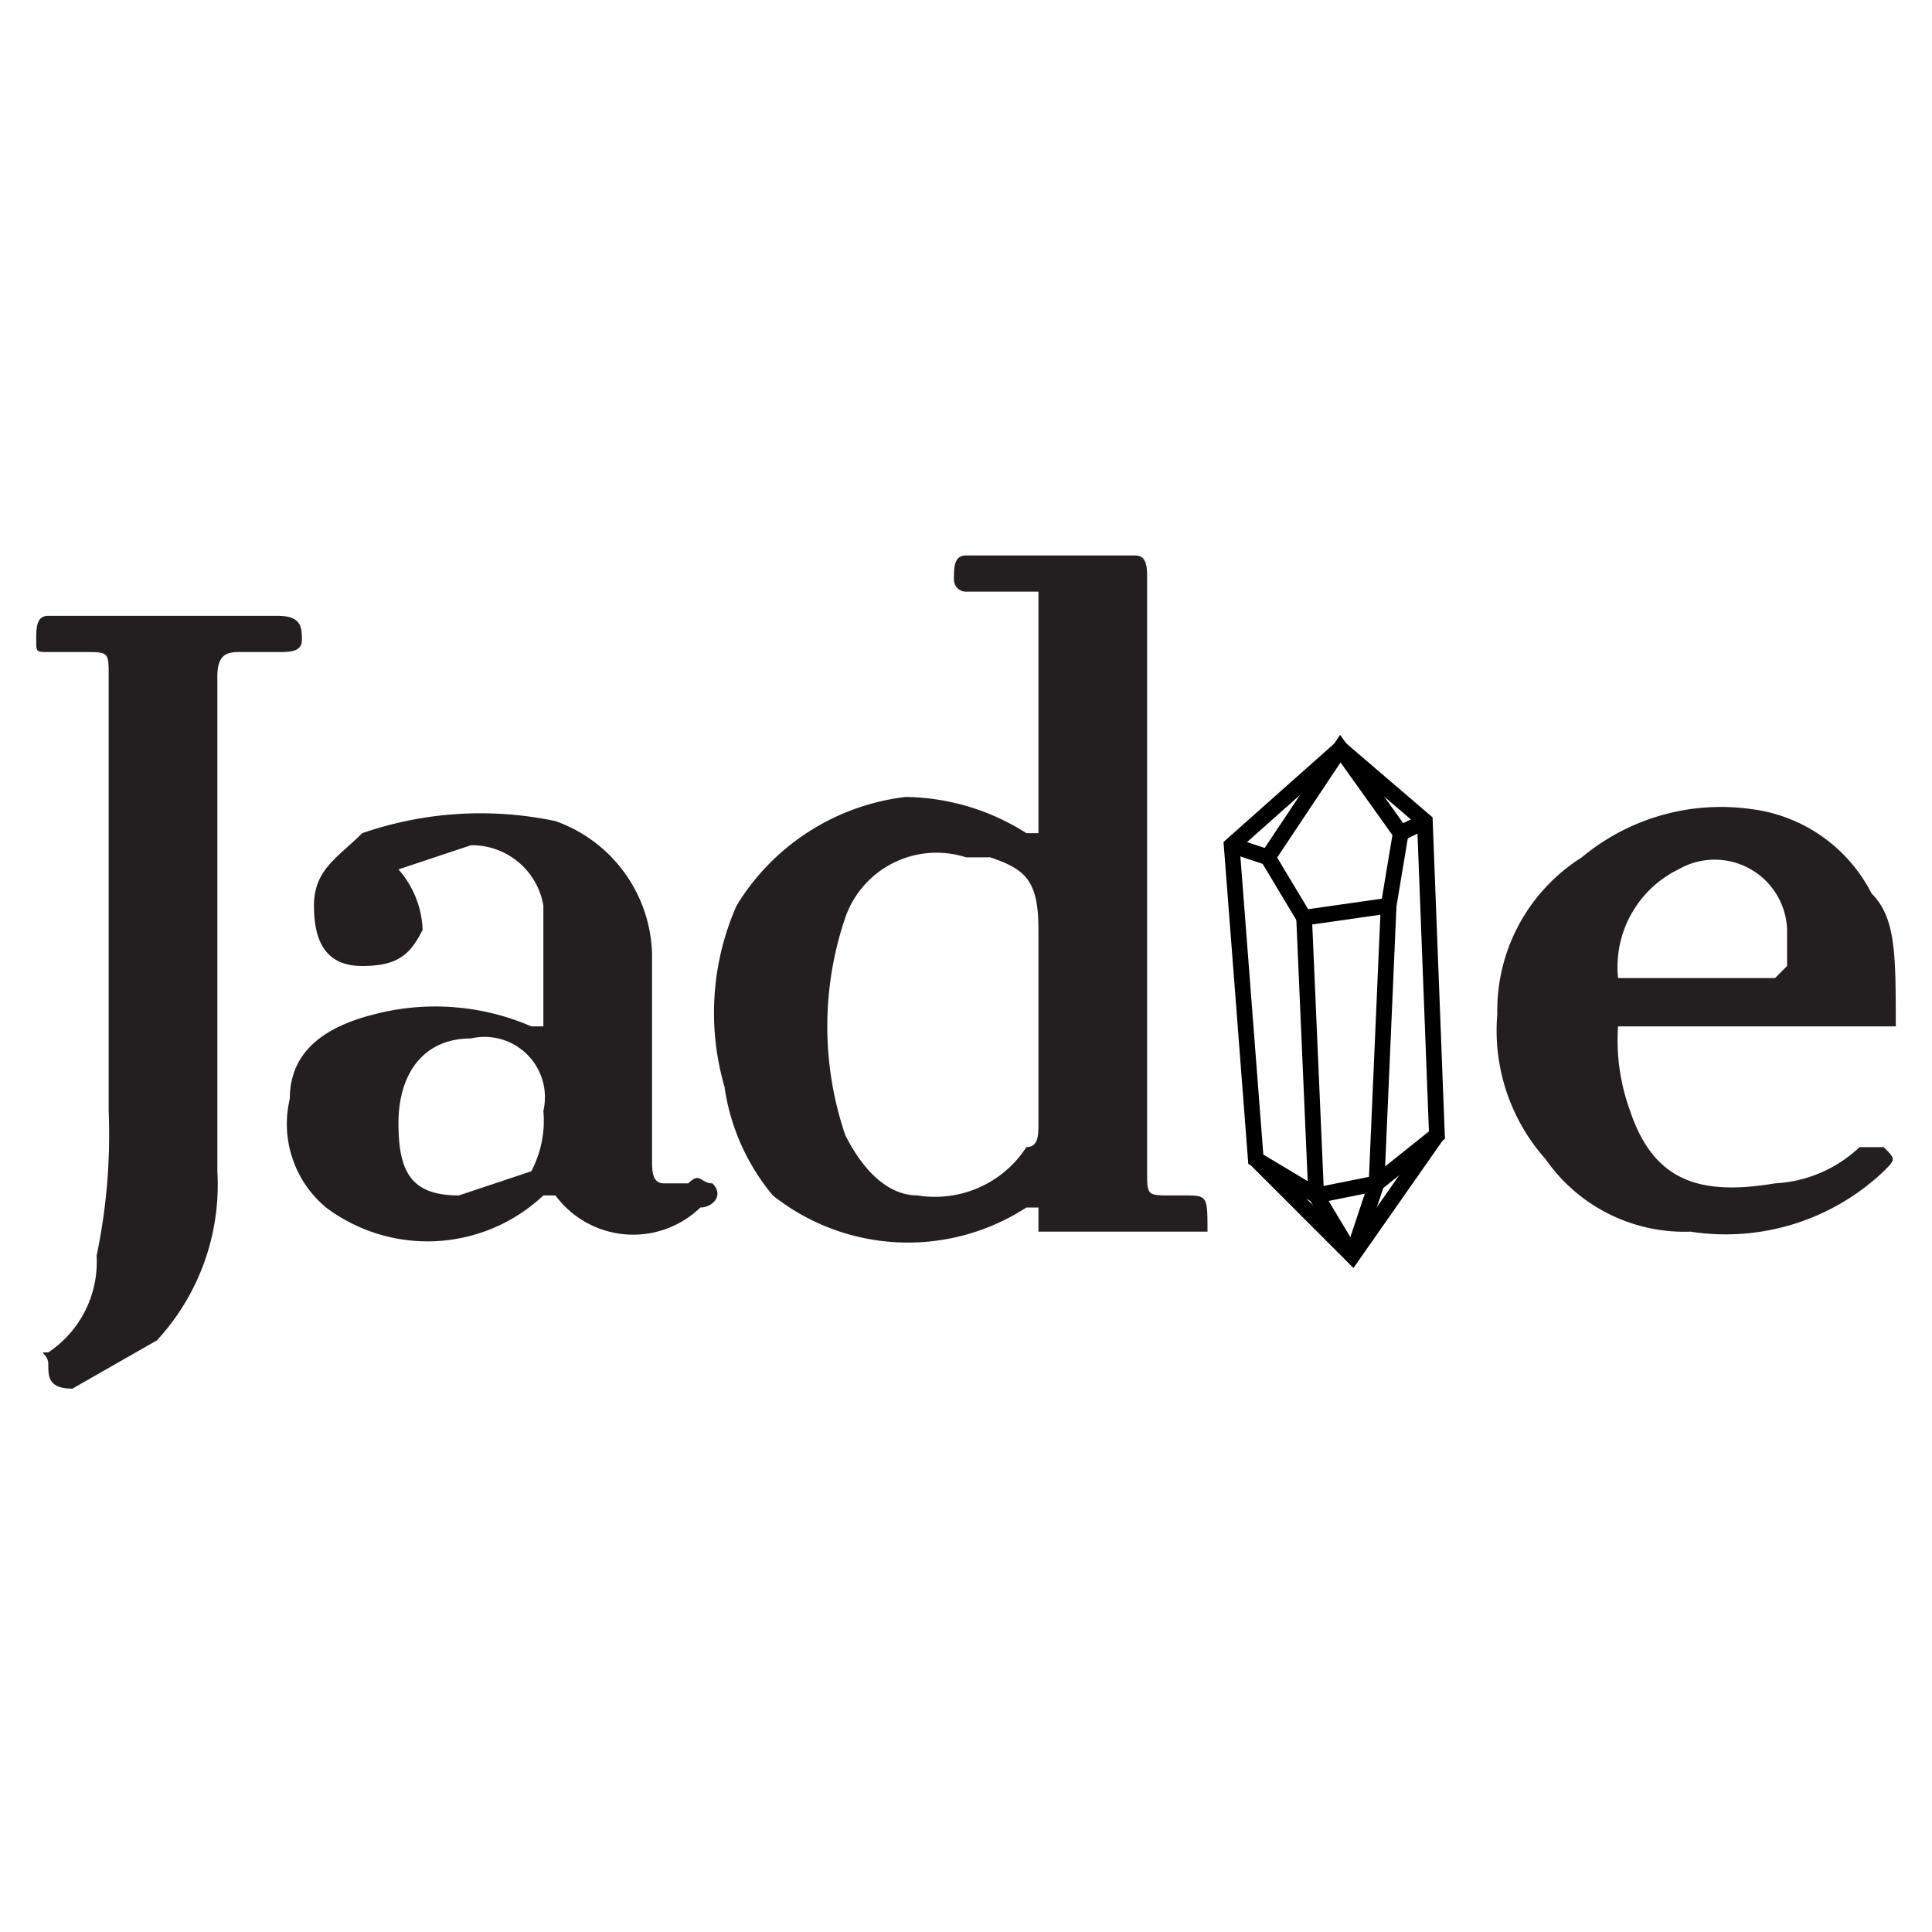 <svg id="Layer_1" data-name="Layer 1" xmlns="http://www.w3.org/2000/svg" width="16" height="16" viewBox="0 0 16 16"><title>logo-16</title><path d="M1.4,5.1h.9c.2,0,.2.1.2.2s-.1.1-.2.1H2c-.1,0-.2,0-.2.2V9.7a1.9,1.9,0,0,1-.5,1.4l-.7.4c-.2,0-.2-.1-.2-.2s-.1-.1,0-.1a.9.9,0,0,0,.4-.8A4.9,4.9,0,0,0,.9,9.2V5.6c0-.2,0-.2-.2-.2H.4c-.1,0-.1,0-.1-.1s0-.2.1-.2Z" fill="#231f20"/><path d="M9.8,9.9H9.7c-.2,0-.2,0-.2-.2V4.8c0-.1,0-.2-.1-.2H8c-.1,0-.1.1-.1.2a.1.1,0,0,0,.1.1h.6V6.9H8.5a1.9,1.9,0,0,0-1-.3,1.9,1.9,0,0,0-1.4.9A2.2,2.2,0,0,0,6,9a1.8,1.8,0,0,0,.4.9,1.8,1.8,0,0,0,2.1.1h.1v.2H10C10,9.9,10,9.9,9.8,9.9ZM8.5,9.5a.9.9,0,0,1-.9.4c-.3,0-.5-.3-.6-.5A2.8,2.8,0,0,1,7,7.6a.8.8,0,0,1,1-.5h.2c.3.1.4.2.4.6V9.3C8.6,9.4,8.6,9.5,8.5,9.5Z" fill="#231f20"/><path d="M5.9,9.8c-.1,0-.1-.1-.2,0H5.5c-.1,0-.1-.1-.1-.2h0V7.9a1.2,1.2,0,0,0-.8-1.1A3,3,0,0,0,3,6.9c-.2.2-.4.3-.4.6s.1.5.4.5.4-.1.5-.3a.8.8,0,0,0-.2-.5L3.9,7a.6.6,0,0,1,.6.5v1H4.4a2,2,0,0,0-1.3-.1c-.4.1-.7.3-.7.7a.9.9,0,0,0,.3.9,1.4,1.4,0,0,0,1.8-.1h.1a.8.8,0,0,0,1.2.1C5.9,10,6,9.9,5.9,9.8ZM4.4,9.7l-.6.2c-.4,0-.5-.2-.5-.6s.2-.7.6-.7a.5.5,0,0,1,.6.6A.9.9,0,0,1,4.4,9.7Z" fill="#231f20"/><path d="M15.5,7.4a1.3,1.3,0,0,0-1-.7,1.8,1.8,0,0,0-1.4.4,1.5,1.5,0,0,0-.7,1.3,1.6,1.6,0,0,0,.4,1.2,1.4,1.4,0,0,0,1.2.6,1.9,1.9,0,0,0,1.6-.5c.1-.1.1-.1,0-.2h-.2a1.1,1.1,0,0,1-.7.3c-.6.1-1,0-1.2-.6a1.7,1.7,0,0,1-.1-.7h2.3C15.7,7.9,15.7,7.6,15.5,7.4Zm-.8.7H13.4a.9.9,0,0,1,.5-.9.6.6,0,0,1,.9.5V8Z" fill="#231f20"/><polygon points="10.2 7 11.1 6.2 11.8 6.8 11.9 9.4 11.4 9.8 10.9 9.9 10.4 9.6 10.2 7" fill="none" stroke="#000" stroke-miterlimit="10" stroke-width="0.13"/><polygon points="10.5 7.1 10.8 7.6 11.5 7.5 11.6 6.9 11.1 6.2 10.5 7.1" fill="none" stroke="#000" stroke-miterlimit="10" stroke-width="0.13"/><line x1="10.2" y1="7" x2="10.5" y2="7.1" fill="none" stroke="#000" stroke-miterlimit="10" stroke-width="0.13"/><line x1="11.6" y1="6.9" x2="11.8" y2="6.8" fill="none" stroke="#000" stroke-miterlimit="10" stroke-width="0.13"/><polyline points="11.2 10.4 10.9 9.9 10.8 7.6" fill="none" stroke="#000" stroke-miterlimit="10" stroke-width="0.13"/><polyline points="10.4 9.6 11.2 10.4 11.9 9.4" fill="none" stroke="#000" stroke-miterlimit="10" stroke-width="0.13"/><polyline points="11.5 7.5 11.4 9.8 11.2 10.4" fill="none" stroke="#000" stroke-miterlimit="10" stroke-width="0.13"/></svg>